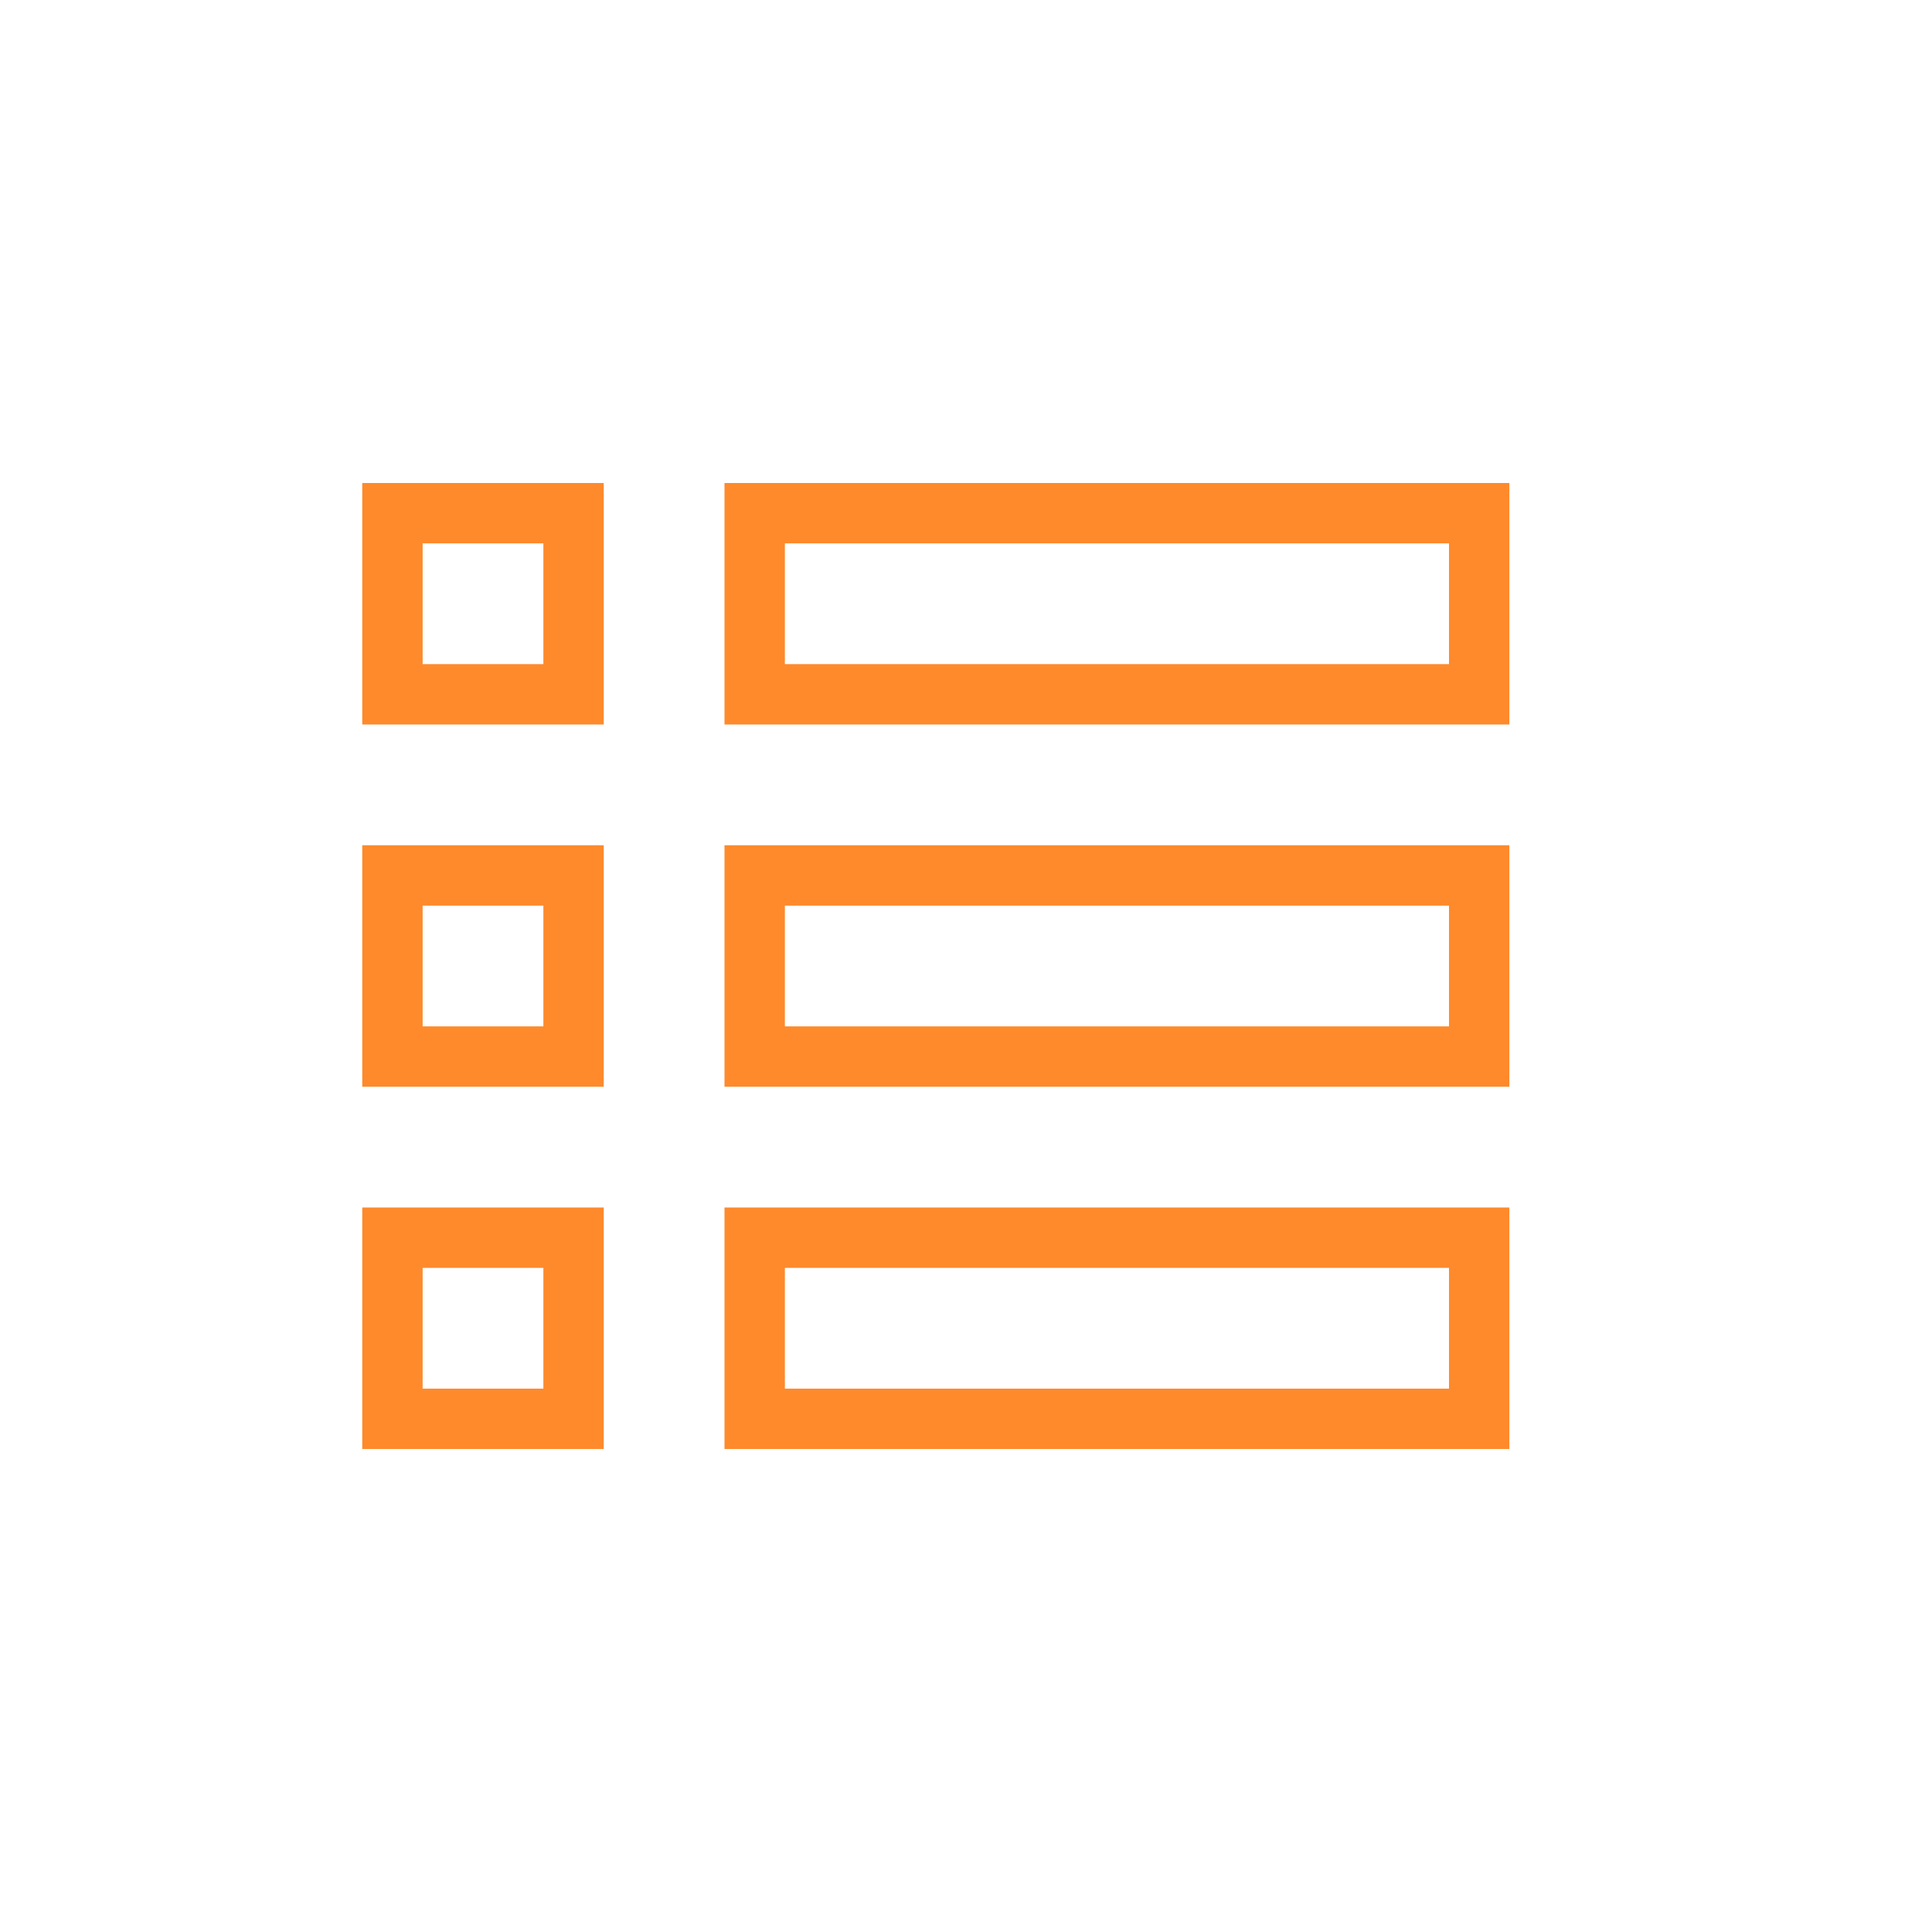 <svg width="32" height="32" viewBox="0 0 32 32" fill="none" xmlns="http://www.w3.org/2000/svg">
<rect x="12.5" y="8.5" width="12" height="3" stroke="#FE8A2C"/>
<rect x="12.5" y="20.5" width="12" height="3" stroke="#FE8A2C"/>
<rect x="12.5" y="14.5" width="12" height="3" stroke="#FE8A2C"/>
<rect x="6.5" y="8.5" width="3" height="3" stroke="#FE8A2C"/>
<rect x="6.5" y="20.5" width="3" height="3" stroke="#FE8A2C"/>
<rect x="6.5" y="14.5" width="3" height="3" stroke="#FE8A2C"/>
</svg>

